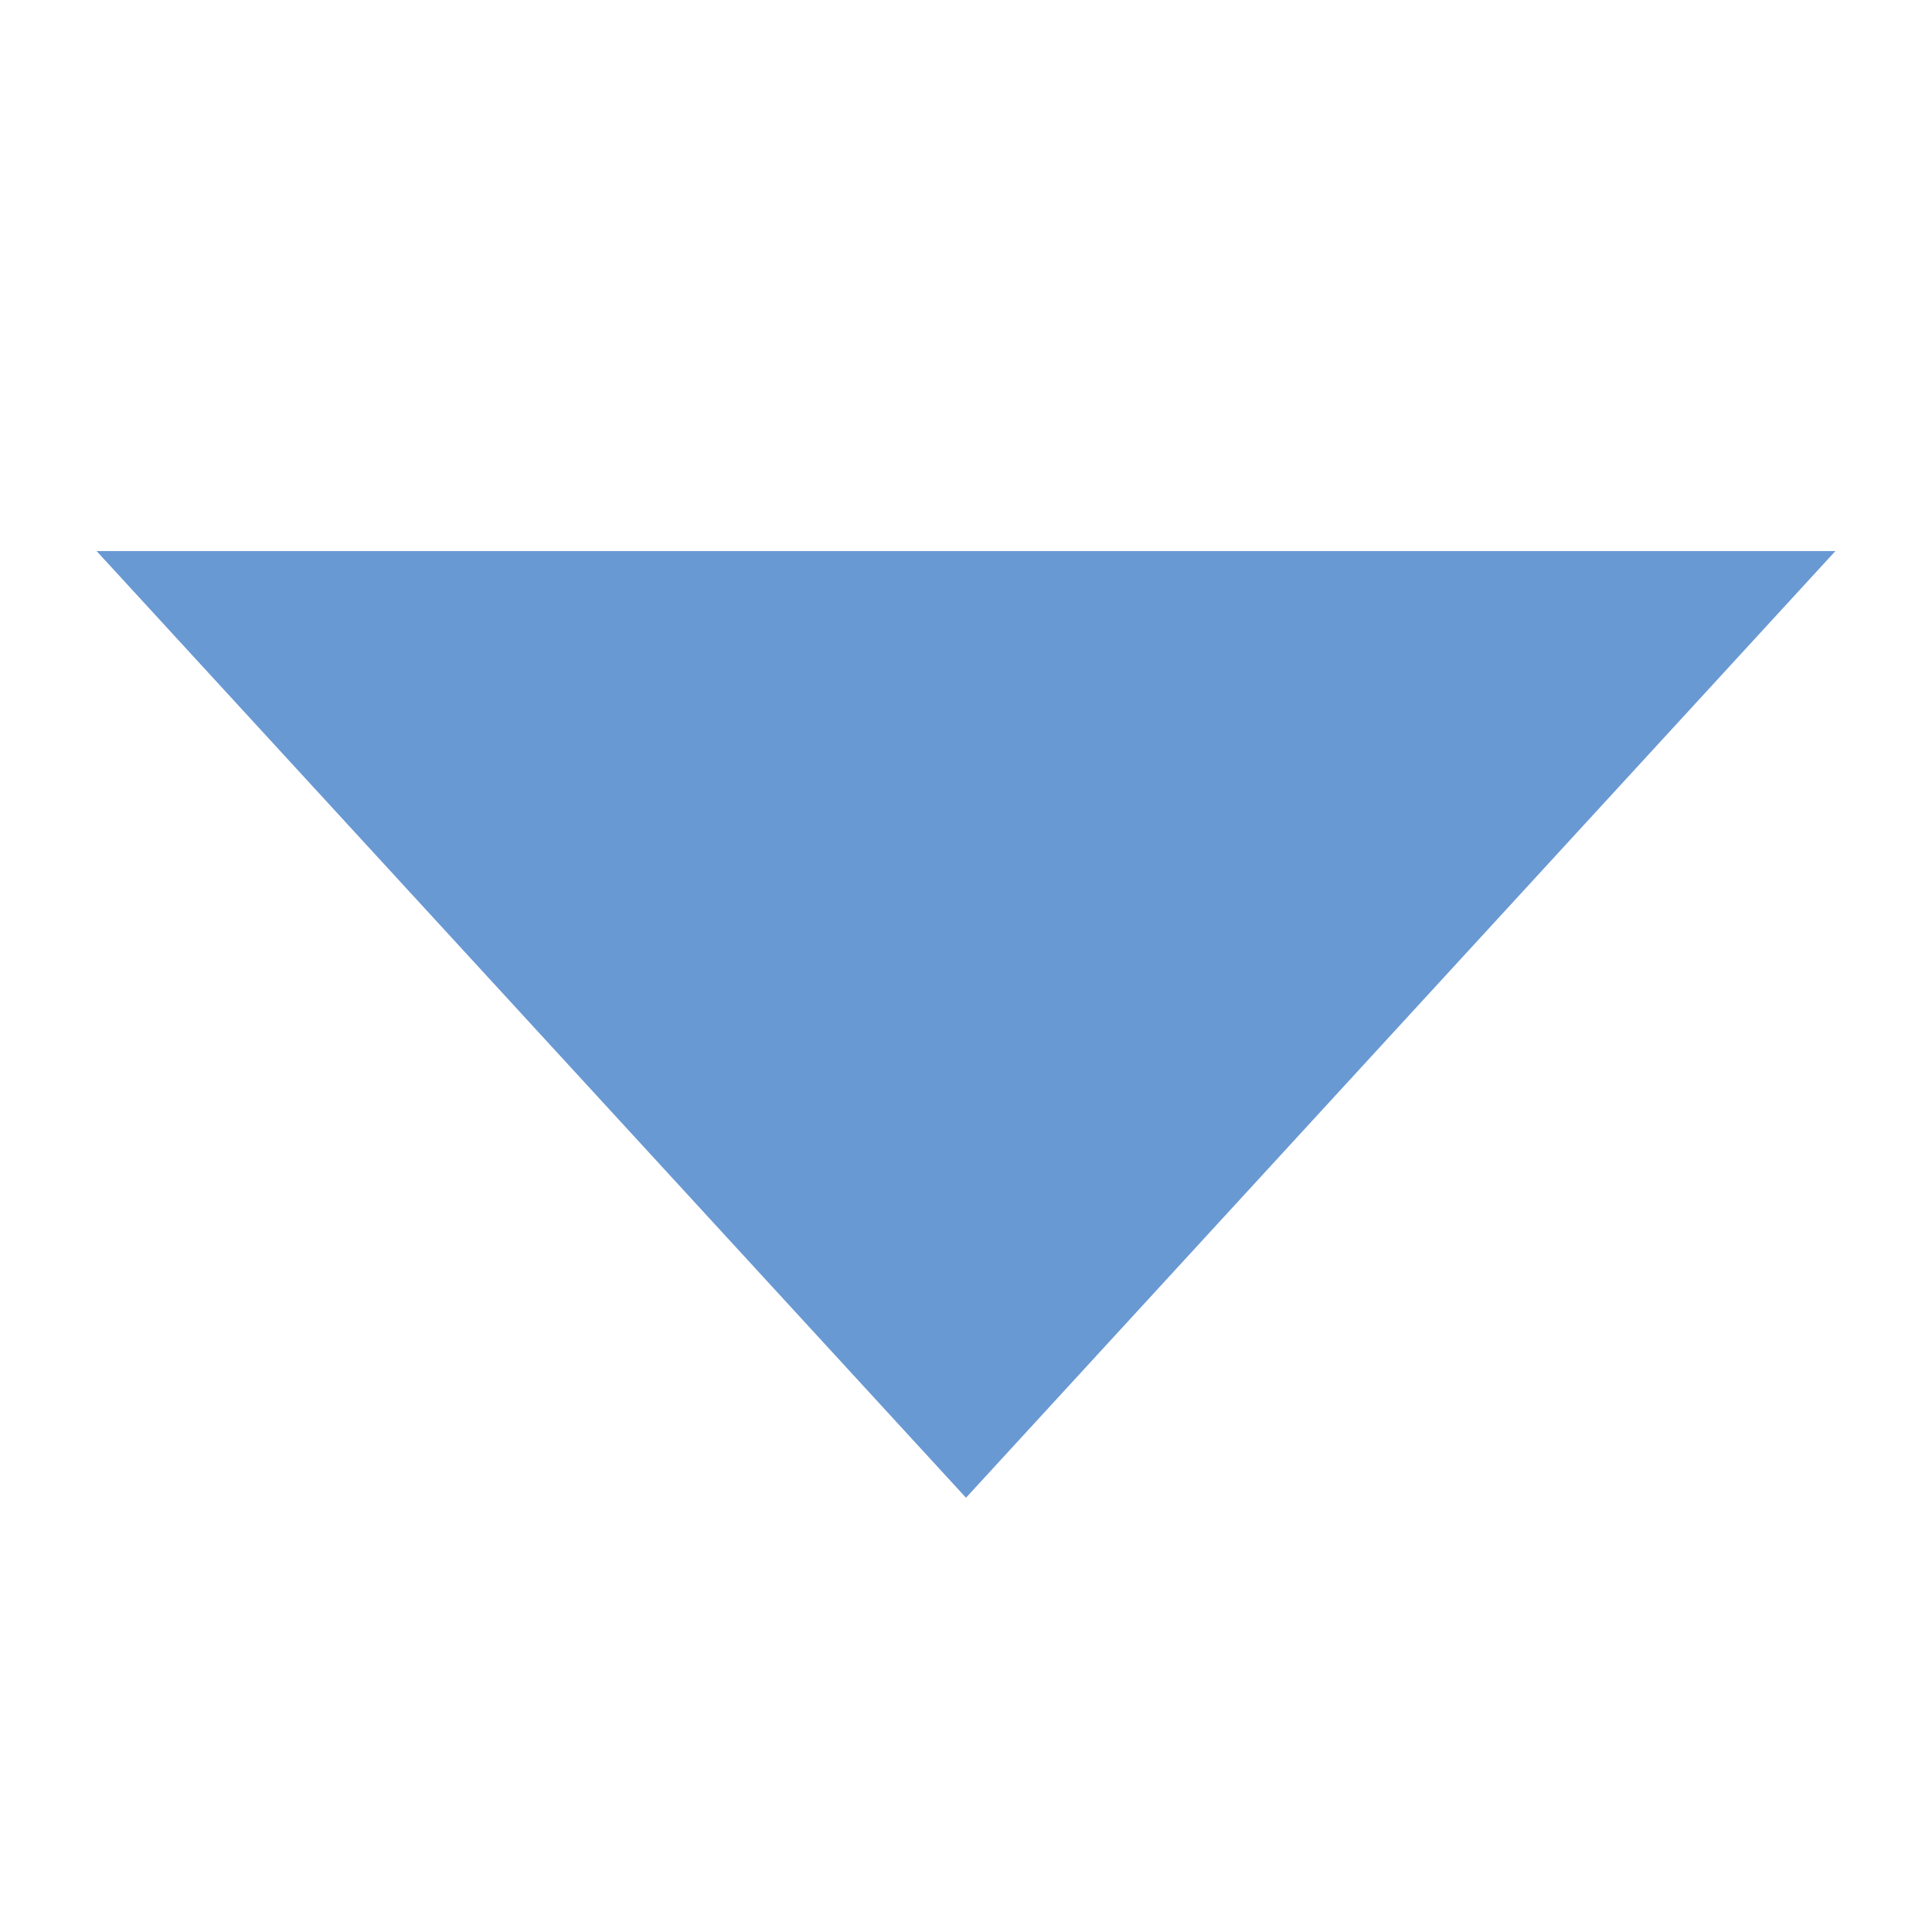 <?xml version="1.0" encoding="UTF-8" standalone="no"?>
<!-- Generator: Adobe Illustrator 16.0.0, SVG Export Plug-In . SVG Version: 6.00 Build 0)  -->

<svg
   xmlns:dc="http://purl.org/dc/elements/1.1/"
   xmlns:cc="http://creativecommons.org/ns#"
   xmlns:rdf="http://www.w3.org/1999/02/22-rdf-syntax-ns#"
   xmlns:svg="http://www.w3.org/2000/svg"
   xmlns="http://www.w3.org/2000/svg"
   xmlns:sodipodi="http://sodipodi.sourceforge.net/DTD/sodipodi-0.dtd"
   xmlns:inkscape="http://www.inkscape.org/namespaces/inkscape"
   version="1.1"
   id="Capa_1"
   x="0px"
   y="0px"
   width="100"
   height="100"
   viewBox="0 0 100 100"
   xml:space="preserve"
   sodipodi:docname="down.svg"
   inkscape:version="0.92.2 (5c3e80d, 2017-08-06)"><defs
     id="defs40"><clipPath
       id="clipPath852"
       clipPathUnits="userSpaceOnUse"><rect
         y="91.525"
         x="257.129"
         height="25.932"
         width="25.646"
         id="rect854"
         style="opacity:0;fill:#2653af;fill-opacity:1;stroke:none;stroke-width:1.8;stroke-miterlimit:4;stroke-dasharray:none;stroke-opacity:1" /></clipPath><clipPath
       id="clipPath852-3"
       clipPathUnits="userSpaceOnUse"><rect
         y="91.525"
         x="257.129"
         height="25.932"
         width="25.646"
         id="rect854-6"
         style="opacity:0;fill:#2653af;fill-opacity:1;stroke:none;stroke-width:1.8;stroke-miterlimit:4;stroke-dasharray:none;stroke-opacity:1" /></clipPath><clipPath
       clipPathUnits="userSpaceOnUse"
       id="clipPath852-5"><rect
         style="opacity:0;fill:#2653af;fill-opacity:1;stroke:none;stroke-width:1.8;stroke-miterlimit:4;stroke-dasharray:none;stroke-opacity:1"
         id="rect854-3"
         width="25.646"
         height="25.932"
         x="257.129"
         y="91.525" /></clipPath><clipPath
       clipPathUnits="userSpaceOnUse"
       id="clipPath852-53"><rect
         style="opacity:0;fill:#2653af;fill-opacity:1;stroke:none;stroke-width:1.8;stroke-miterlimit:4;stroke-dasharray:none;stroke-opacity:1"
         id="rect854-5"
         width="25.646"
         height="25.932"
         x="257.129"
         y="91.525" /></clipPath></defs><sodipodi:namedview
     pagecolor="#ffffff"
     bordercolor="#666666"
     borderopacity="1"
     objecttolerance="10"
     gridtolerance="10"
     guidetolerance="10"
     inkscape:pageopacity="0"
     inkscape:pageshadow="2"
     inkscape:window-width="2560"
     inkscape:window-height="1406"
     id="namedview38"
     showgrid="false"
     inkscape:zoom="8.7256052"
     inkscape:cx="6.6224405"
     inkscape:cy="59.677875"
     inkscape:window-x="0"
     inkscape:window-y="0"
     inkscape:window-maximized="1"
     inkscape:current-layer="Capa_1"
     inkscape:measure-start="0,0"
     inkscape:measure-end="0,0" /><path
     sodipodi:nodetypes="cccc"
     inkscape:connector-curvature="0"
     id="path835"
     d="m 5,28.523 45,49 45,-49 z"
     style="opacity:1;fill:#6999d3;fill-opacity:1;stroke:none;stroke-width:7;stroke-linecap:butt;stroke-linejoin:round;stroke-miterlimit:4;stroke-dasharray:none;stroke-opacity:1;paint-order:normal" /></svg>
